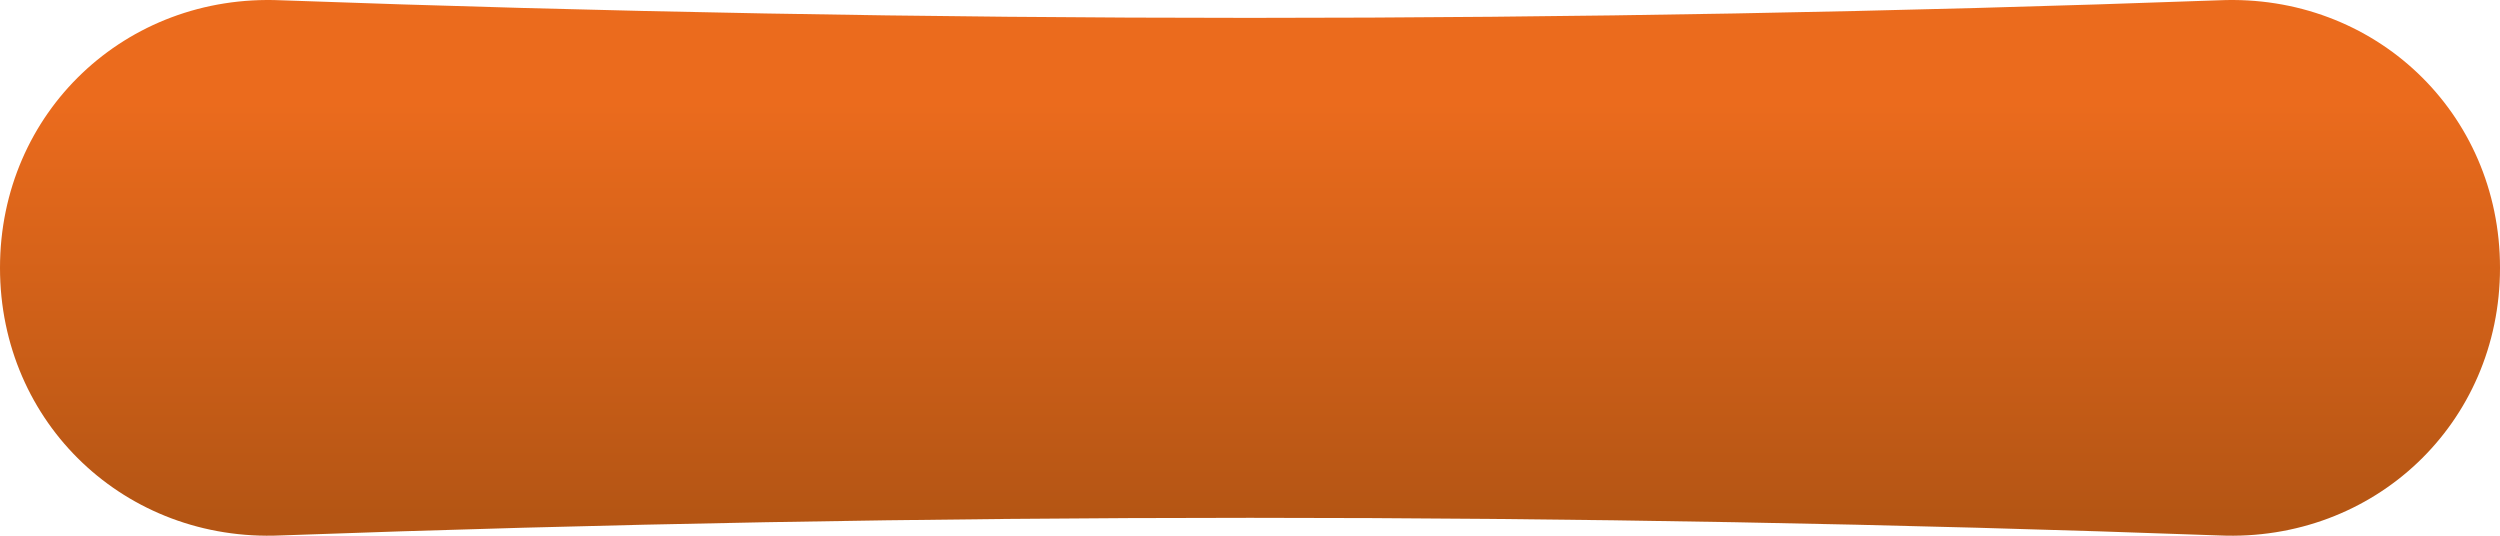 <svg width="364" height="78" viewBox="0 0 364 78" fill="none" xmlns="http://www.w3.org/2000/svg">
<path d="M323.08 77.959C229.048 74.541 134.985 74.541 40.89 77.959C18.308 78.958 0 61.66 0 39C0 16.34 18.308 -0.958 40.905 0.041C134.937 3.456 229 3.456 323.095 0.041C345.688 -0.958 364 16.34 364 39C364 61.66 345.673 78.958 323.08 77.959Z" fill="url(#paint0_linear_23_158)"/>
<defs>
<linearGradient id="paint0_linear_23_158" x1="181.998" y1="13.777" x2="181.998" y2="75.53" gradientUnits="userSpaceOnUse">
<stop offset="0.02" stop-color="#EB6B1D"/>
<stop offset="1" stop-color="#B45514"/>
</linearGradient>
</defs>
</svg>
